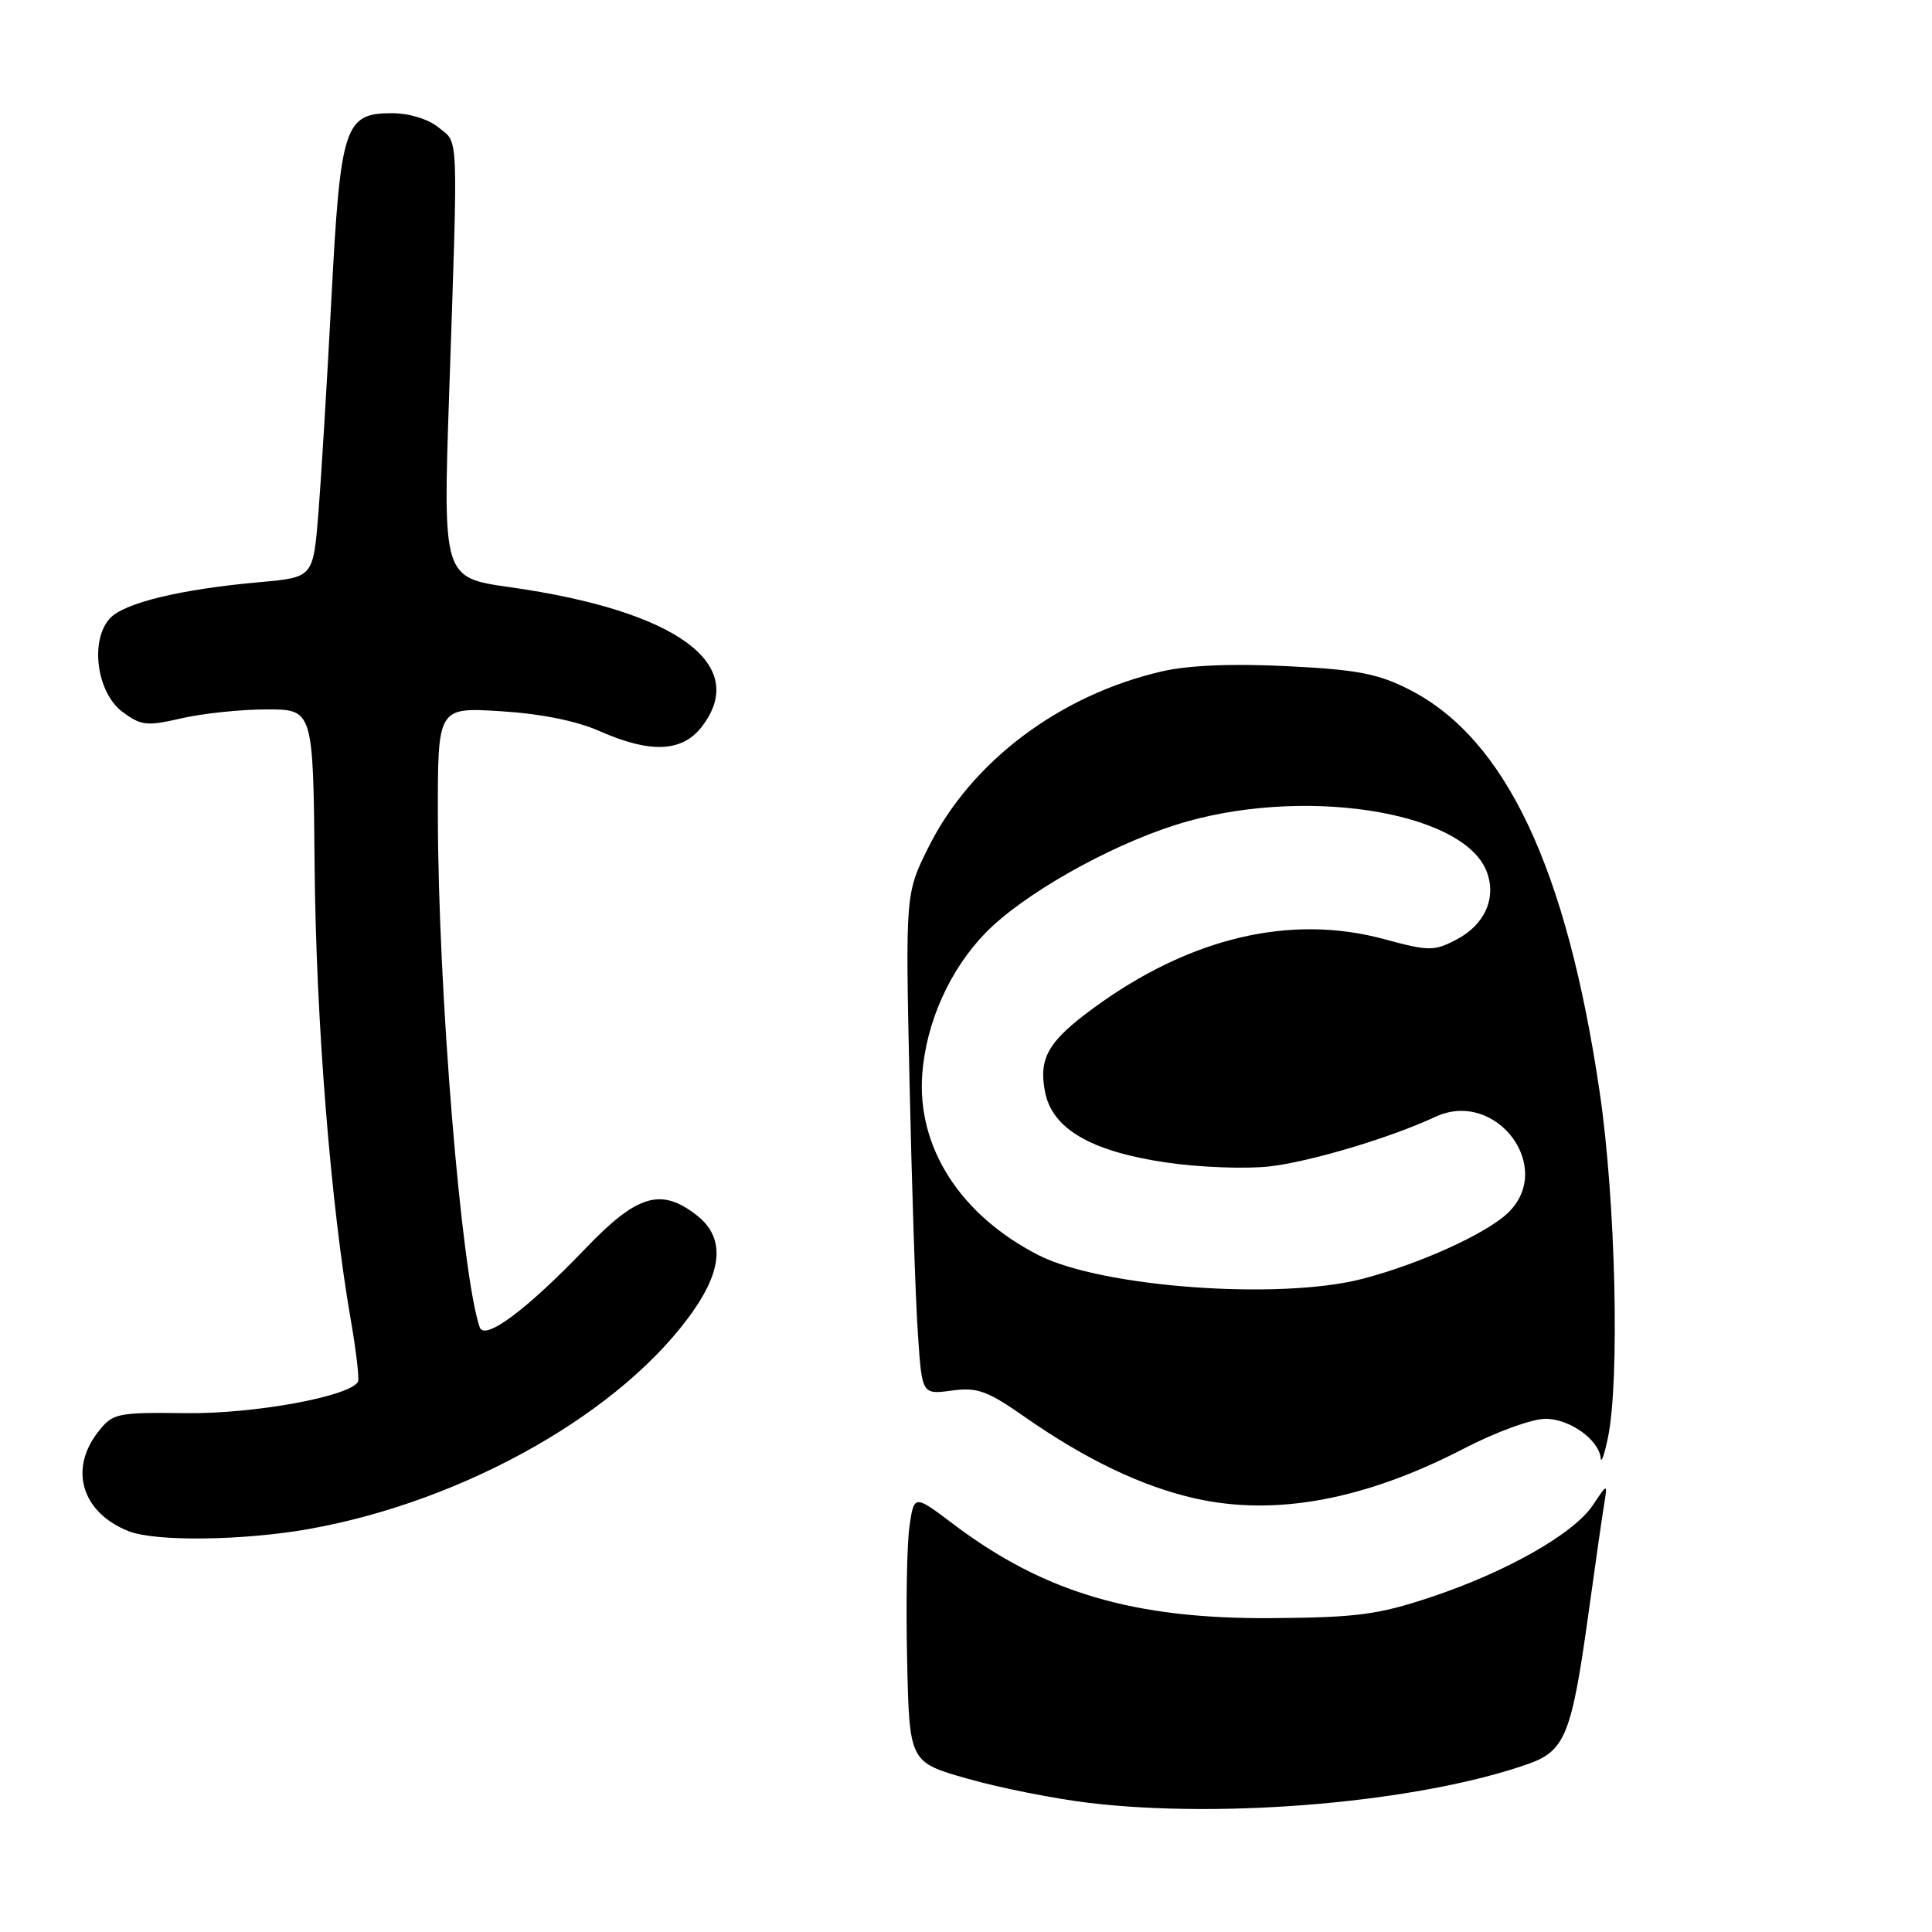 <?xml version="1.0" encoding="UTF-8" standalone="no"?>
<!DOCTYPE svg PUBLIC "-//W3C//DTD SVG 1.1//EN" "http://www.w3.org/Graphics/SVG/1.1/DTD/svg11.dtd" >
<svg xmlns="http://www.w3.org/2000/svg" xmlns:xlink="http://www.w3.org/1999/xlink" version="1.1" viewBox="0 0 256 256">
 <g >
 <path fill="currentColor"
d=" M 41.00 202.59 C 61.80 198.87 82.78 186.90 92.02 173.47 C 95.80 167.97 95.92 163.87 92.37 161.07 C 87.61 157.33 84.46 158.25 77.62 165.39 C 69.77 173.58 64.20 177.73 63.56 175.86 C 61.12 168.72 58.05 131.25 58.02 108.11 C 58.00 93.72 58.00 93.72 66.33 94.24 C 71.67 94.57 76.39 95.52 79.46 96.88 C 86.13 99.83 90.33 99.67 92.93 96.37 C 99.45 88.07 89.70 80.93 67.60 77.81 C 58.69 76.55 58.69 76.55 59.52 52.03 C 60.71 16.75 60.80 19.07 58.11 16.89 C 56.72 15.76 54.21 15.00 51.91 15.00 C 45.65 15.00 45.11 16.66 43.91 39.61 C 43.34 50.55 42.56 63.33 42.19 68.00 C 41.50 76.50 41.50 76.50 34.50 77.13 C 23.92 78.07 16.41 79.89 14.55 81.95 C 11.88 84.89 12.82 91.79 16.23 94.33 C 18.70 96.16 19.43 96.24 24.05 95.18 C 26.86 94.53 31.93 94.00 35.33 94.00 C 41.50 94.00 41.50 94.00 41.69 114.84 C 41.87 135.20 43.82 159.63 46.48 174.89 C 47.21 179.07 47.63 182.77 47.43 183.11 C 46.23 185.06 33.72 187.34 24.77 187.25 C 15.45 187.14 14.95 187.25 13.02 189.71 C 9.10 194.69 10.84 200.42 17.02 202.88 C 20.56 204.30 32.25 204.15 41.00 202.59 Z  M 144.22 238.88 C 139.66 238.33 132.46 236.90 128.22 235.69 C 120.50 233.50 120.50 233.50 120.20 220.00 C 120.03 212.57 120.17 204.59 120.51 202.26 C 121.12 198.02 121.12 198.02 126.37 201.99 C 138.35 211.03 150.23 214.54 168.50 214.41 C 179.73 214.33 182.59 213.96 189.50 211.66 C 199.55 208.33 208.55 203.23 211.07 199.43 C 213.02 196.50 213.02 196.50 212.53 199.50 C 212.26 201.15 211.34 207.58 210.48 213.80 C 208.26 229.82 207.39 232.00 202.50 233.73 C 188.17 238.78 162.36 241.06 144.22 238.88 Z  M 158.40 198.56 C 151.34 196.97 143.89 193.41 135.77 187.74 C 130.80 184.27 129.51 183.80 126.10 184.26 C 122.16 184.79 122.16 184.79 121.62 176.64 C 121.31 172.16 120.82 157.22 120.52 143.44 C 119.97 118.38 119.97 118.38 123.05 112.22 C 128.70 100.91 140.39 92.11 153.92 88.97 C 157.47 88.15 163.19 87.91 170.53 88.27 C 179.81 88.73 182.56 89.25 186.70 91.35 C 199.48 97.83 207.60 114.99 211.98 144.81 C 214.08 159.08 214.64 182.87 213.06 190.50 C 212.60 192.70 212.18 193.94 212.11 193.25 C 211.89 190.79 208.00 188.00 204.79 188.00 C 203.00 188.00 198.22 189.74 194.04 191.91 C 180.89 198.73 169.03 200.94 158.40 198.56 Z  M 180.54 169.45 C 188.01 167.51 196.80 163.54 199.75 160.77 C 206.14 154.77 198.25 144.23 190.18 147.99 C 184.20 150.78 173.58 153.95 168.19 154.56 C 165.04 154.91 158.87 154.68 154.48 154.03 C 144.50 152.55 139.38 149.55 138.46 144.62 C 137.62 140.18 138.90 137.97 144.86 133.60 C 157.60 124.25 170.97 121.07 183.40 124.44 C 189.32 126.04 190.01 126.05 192.93 124.53 C 196.73 122.57 198.33 119.00 197.00 115.50 C 193.90 107.35 172.11 104.09 155.72 109.32 C 146.66 112.21 135.49 118.57 130.58 123.62 C 125.86 128.48 122.75 135.40 122.21 142.24 C 121.45 151.98 127.22 161.00 137.60 166.31 C 145.95 170.58 169.55 172.31 180.54 169.45 Z "/>
</g>
</svg>